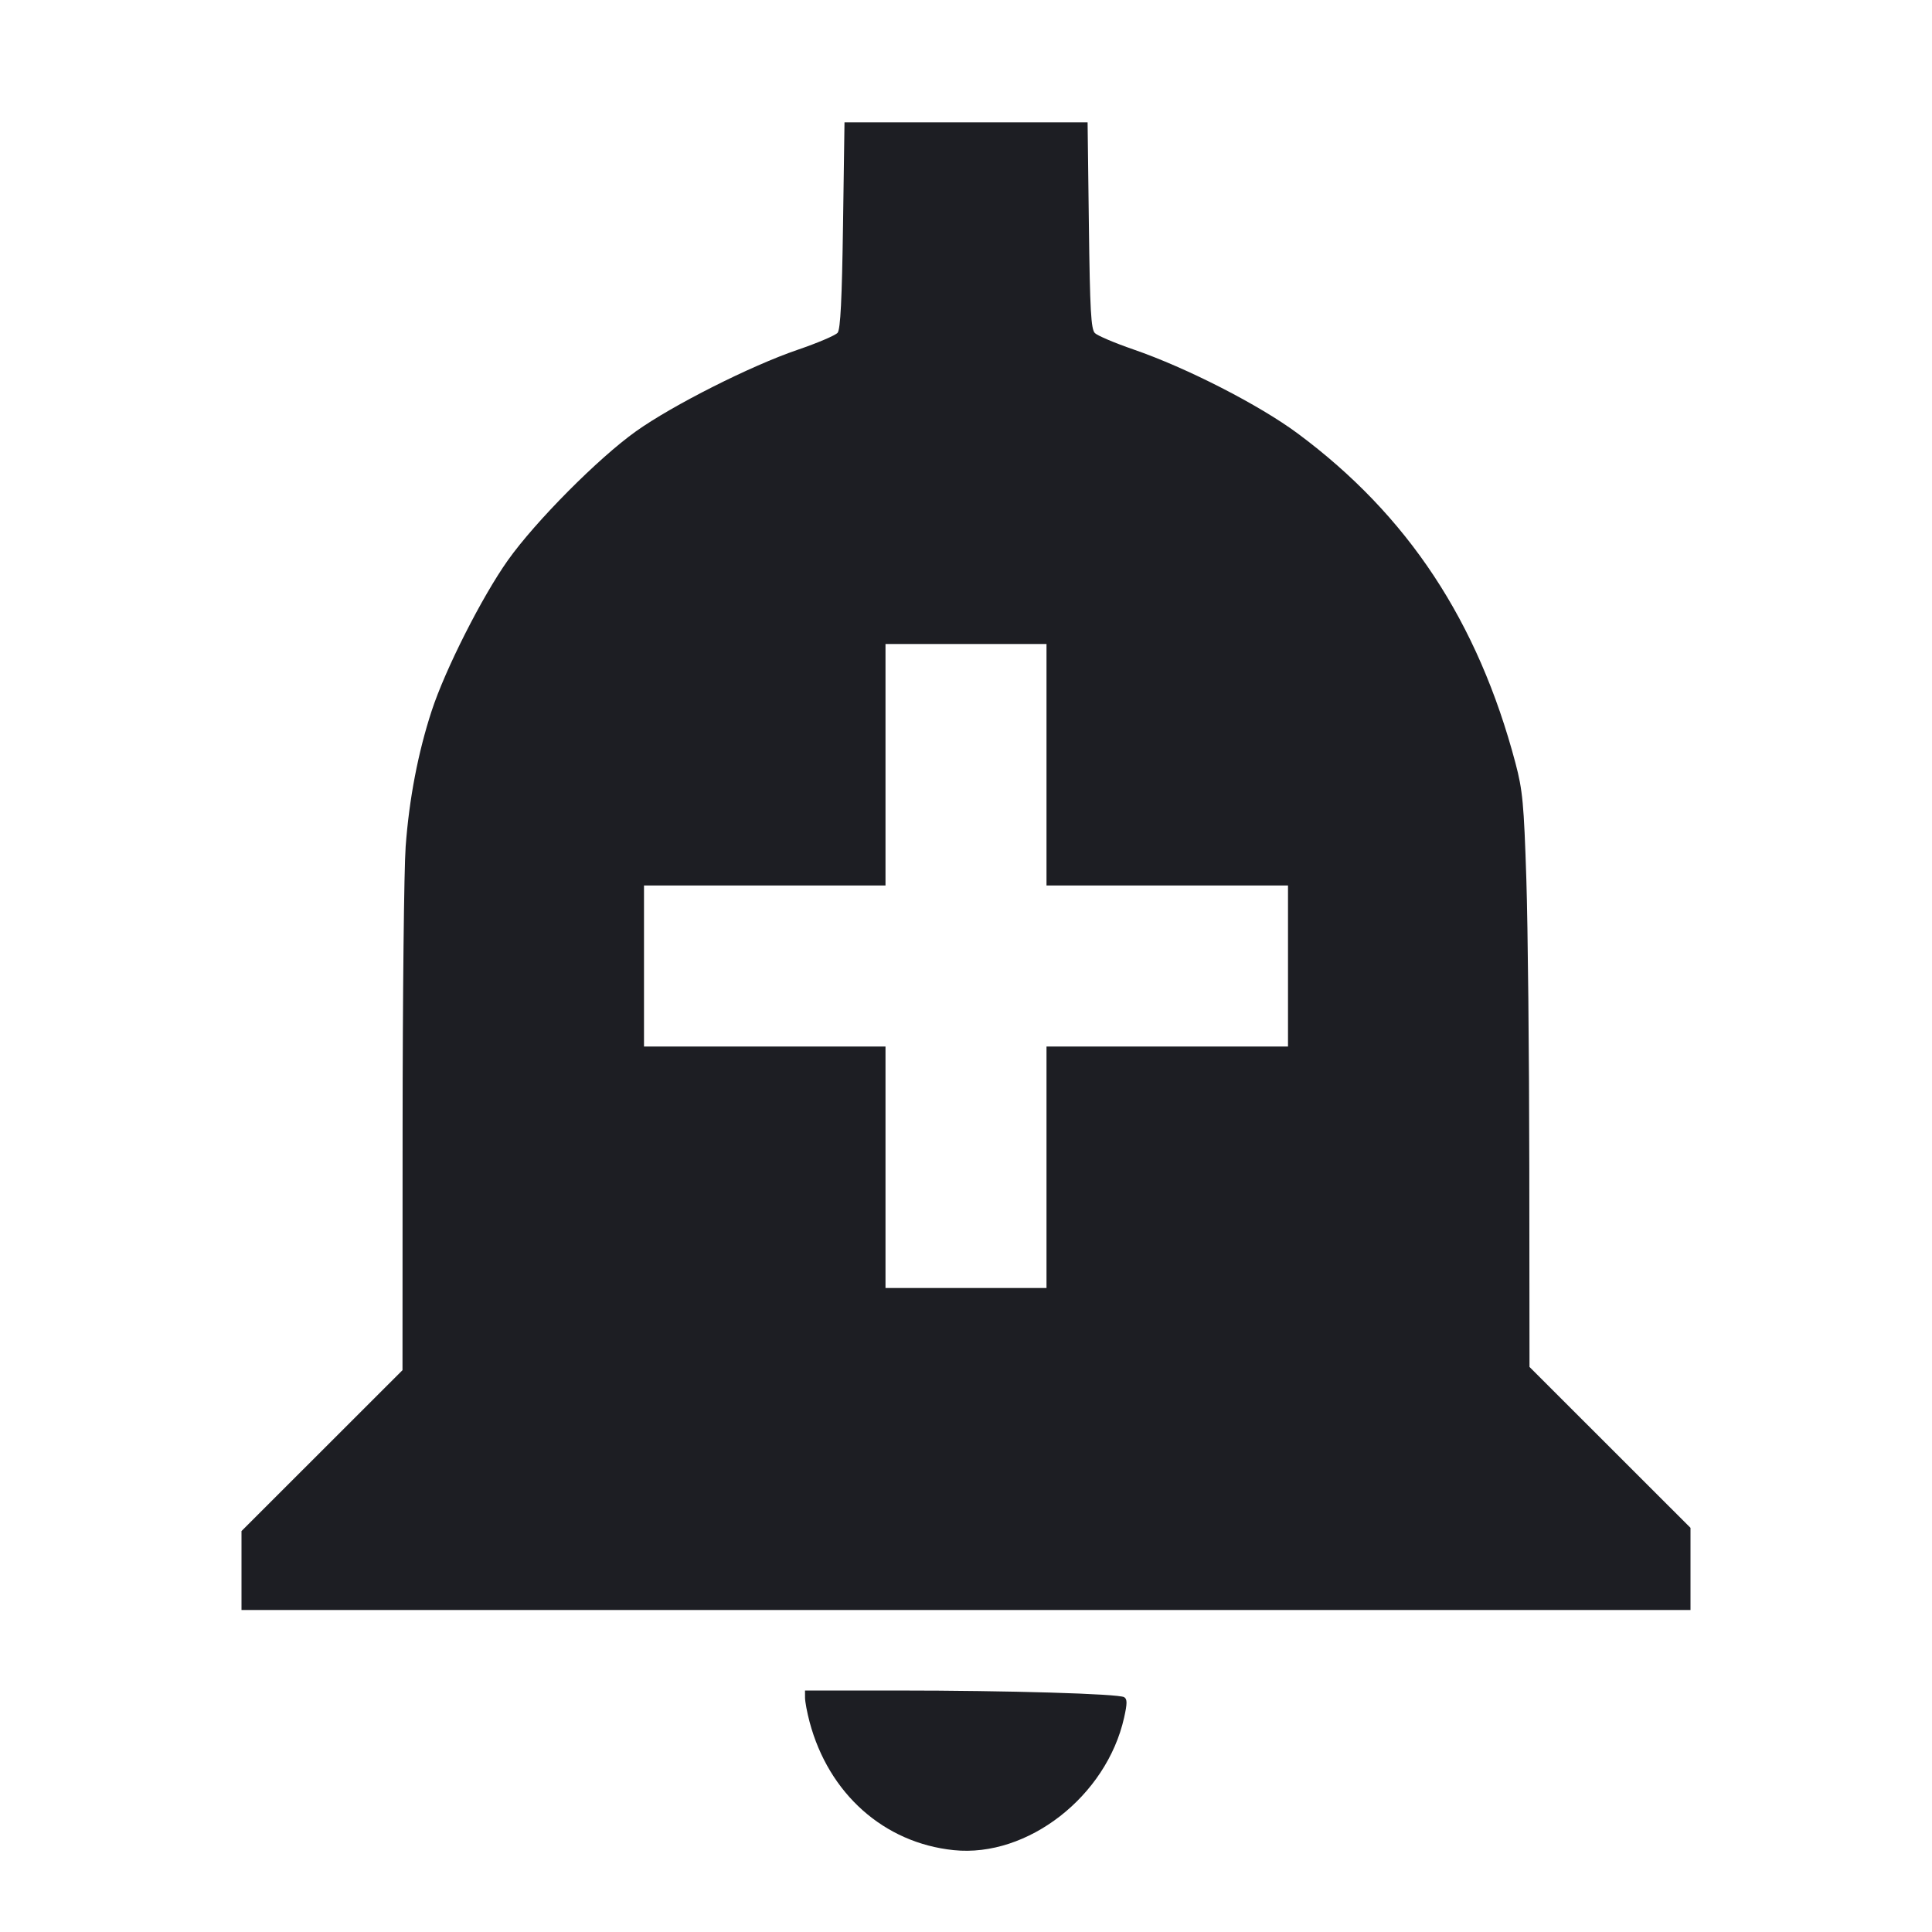 <svg viewBox="0 0 2400 2400" fill="none" xmlns="http://www.w3.org/2000/svg"><path d="M1047.233 279.747 C 1045.910 371.924,1044.042 409.129,1040.527 413.365 C 1037.847 416.594,1015.482 426.119,990.827 434.531 C 932.679 454.370,835.632 503.315,790.000 535.815 C 743.265 569.101,665.072 647.828,630.901 696.000 C 598.746 741.330,553.060 831.592,536.249 883.004 C 519.327 934.759,508.244 992.551,503.924 1051.572 C 501.894 1079.308,500.181 1237.014,500.117 1402.030 L 500.000 1702.060 400.000 1802.000 L 300.000 1901.940 300.000 1950.970 L 300.000 2000.000 1200.000 2000.000 L 2100.000 2000.000 2100.000 1948.970 L 2100.000 1897.940 2000.000 1798.000 L 1900.000 1698.060 1899.751 1448.030 C 1899.614 1310.514,1897.960 1150.300,1896.074 1092.000 C 1893.041 998.216,1891.486 981.621,1882.585 948.000 C 1835.954 771.883,1748.844 640.006,1612.093 538.503 C 1564.216 502.967,1474.180 456.909,1408.000 434.099 C 1384.900 426.138,1363.358 417.002,1360.129 413.798 C 1355.281 408.988,1353.977 385.651,1352.650 279.986 L 1351.042 152.000 1200.055 152.000 L 1049.067 152.000 1047.233 279.747 M1300.000 950.000 L 1300.000 1100.000 1450.000 1100.000 L 1600.000 1100.000 1600.000 1200.000 L 1600.000 1300.000 1450.000 1300.000 L 1300.000 1300.000 1300.000 1450.000 L 1300.000 1600.000 1200.000 1600.000 L 1100.000 1600.000 1100.000 1450.000 L 1100.000 1300.000 950.000 1300.000 L 800.000 1300.000 800.000 1200.000 L 800.000 1100.000 950.000 1100.000 L 1100.000 1100.000 1100.000 950.000 L 1100.000 800.000 1200.000 800.000 L 1300.000 800.000 1300.000 950.000 M1000.047 2109.000 C 1000.074 2113.950,1002.619 2127.483,1005.705 2139.073 C 1029.461 2228.314,1098.235 2289.449,1184.852 2298.323 C 1276.466 2307.709,1374.552 2231.401,1396.408 2133.740 C 1400.375 2116.012,1400.392 2110.714,1396.489 2108.302 C 1389.641 2104.070,1252.262 2100.023,1115.000 2100.011 L 1000.000 2100.000 1000.047 2109.000 " fill="#1D1E23" stroke="none" fill-rule="evenodd"/></svg>